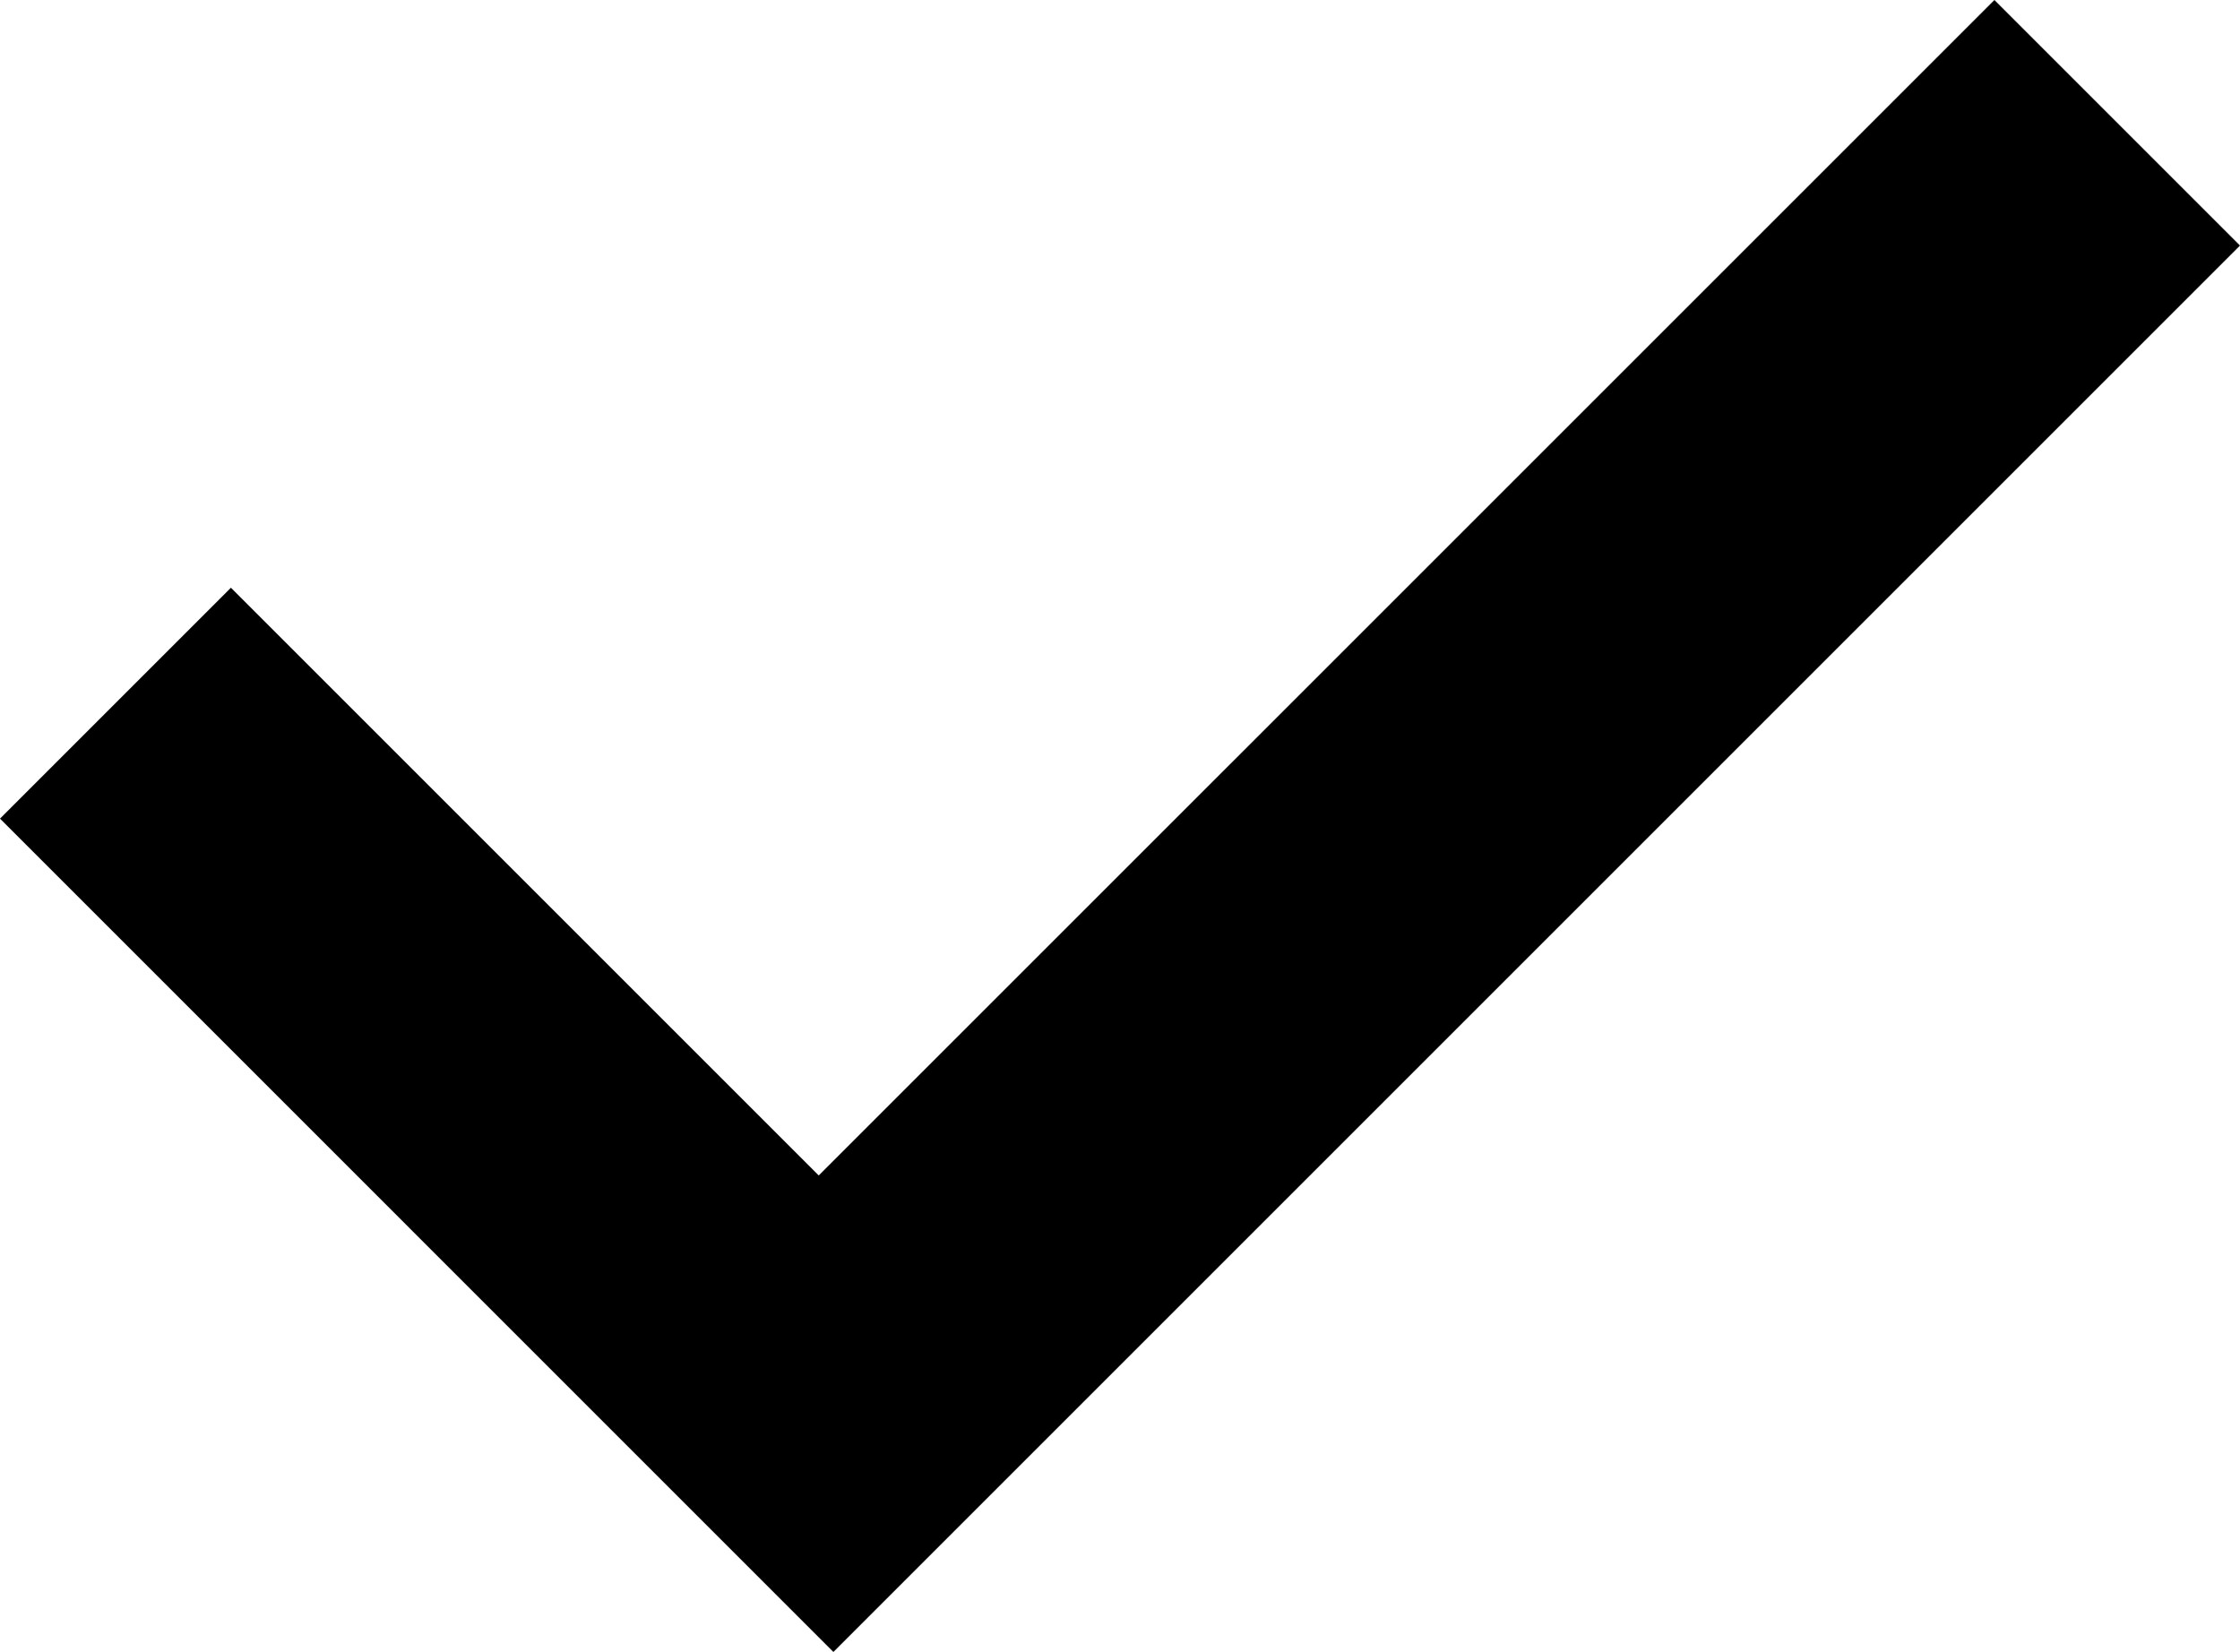 <svg xmlns="http://www.w3.org/2000/svg" viewBox="0 0 302.65 223.23"><g id="Layer_2" data-name="Layer 2"><g id="Layer_1-2" data-name="Layer 1"><polygon points="112.6 223.23 302.65 33.18 269.47 0 110.62 158.84 31.2 79.42 0 110.62 112.6 223.23"/></g></g></svg>